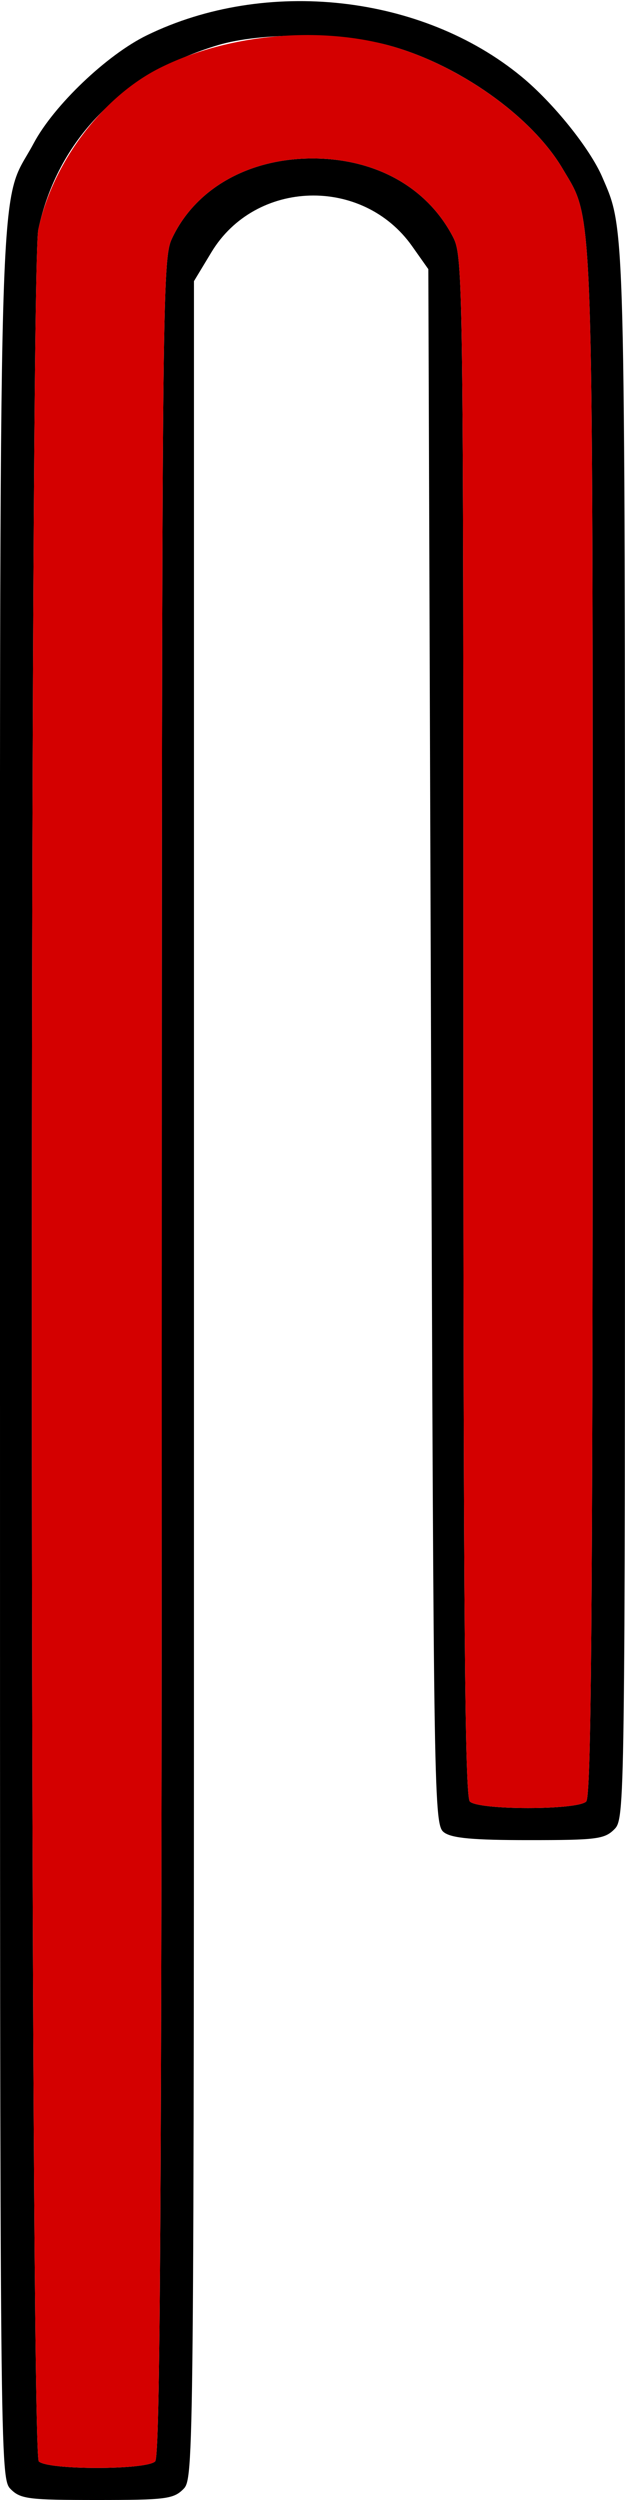 <?xml version="1.0" encoding="UTF-8" standalone="no"?>
<svg
   width="150px"
   height="600px"
   version="1.1"
   id="svg2930"
   sodipodi:docname="S29.svg"
   inkscape:version="1.2.2 (732a01da63, 2022-12-09)"
   inkscape:export-filename="..\png\S29.png"
   inkscape:export-xdpi="96"
   inkscape:export-ydpi="96"
   xmlns:inkscape="http://www.inkscape.org/namespaces/inkscape"
   xmlns:sodipodi="http://sodipodi.sourceforge.net/DTD/sodipodi-0.dtd"
   xmlns="http://www.w3.org/2000/svg"
   xmlns:svg="http://www.w3.org/2000/svg">
  <defs
     id="defs2934" />
  <sodipodi:namedview
     id="namedview2932"
     pagecolor="#505050"
     bordercolor="#ffffff"
     borderopacity="1"
     inkscape:showpageshadow="0"
     inkscape:pageopacity="0"
     inkscape:pagecheckerboard="1"
     inkscape:deskcolor="#505050"
     showgrid="false"
     inkscape:zoom="1.3816667"
     inkscape:cx="40.892641"
     inkscape:cy="301.08564"
     inkscape:window-width="1920"
     inkscape:window-height="1009"
     inkscape:window-x="-8"
     inkscape:window-y="-8"
     inkscape:window-maximized="1"
     inkscape:current-layer="svg2930" />
  <g
     transform="translate(0000, 0000) scale(1, 1)"
     id="g2928">
    <path
       fill="#000000"
       stroke="none"
       d=" M 2.59 597.42 C 0.01 594.86 0.00 593.14 0.00 325.34 C 0.00 27.75 -0.65 50.81 8.08 34.40 C 12.93 25.29 25.68 13.12 35.29 8.45 C 63.84 -5.46 101.28 -1.31 125.17 18.40 C 132.79 24.68 141.57 35.61 144.54 42.49 C 150.09 55.39 149.97 50.70 149.99 248.18 C 150.00 434.77 149.97 436.51 147.41 439.06 C 145.07 441.39 143.11 441.63 126.97 441.63 C 113.59 441.63 108.49 441.17 106.60 439.80 C 104.15 438.01 104.08 434.21 103.45 251.29 L 102.80 64.60 L 98.91 59.09 C 87.04 42.27 61.31 43.03 50.75 60.52 L 46.55 67.48 L 46.55 331.17 C 46.55 593.14 46.54 594.86 43.97 597.42 C 41.62 599.76 39.66 600.00 23.28 600.00 C 6.89 600.00 4.93 599.76 2.59 597.42 M 37.24 590.73 C 38.44 589.53 38.81 528.91 38.82 325.82 C 38.84 72.00 38.94 62.25 41.25 57.30 C 46.84 45.31 59.59 38.03 75.00 38.03 C 90.16 38.03 102.56 44.97 108.74 56.92 C 111.13 61.56 111.21 67.04 111.21 246.26 C 111.21 388.08 111.57 431.18 112.76 432.36 C 114.87 434.46 138.58 434.46 140.69 432.36 C 141.88 431.18 142.24 388.02 142.24 245.94 C 142.24 44.54 142.55 53.28 135.03 40.49 C 127.60 27.88 109.88 15.33 93.10 10.84 C 81.78 7.79 62.59 7.78 52.42 10.80 C 29.25 17.72 13.75 33.61 9.19 55.11 C 7.05 65.29 7.15 588.58 9.31 590.73 C 11.42 592.83 35.13 592.83 37.24 590.73"
       id="path2924" />
    <path
       fill="#fbd09d"
       stroke="none"
       d=" M 9.31 590.73 C 7.15 588.58 7.05 65.29 9.19 55.11 C 12.57 39.14 24.43 23.34 38.28 16.35 C 54.14 8.36 75.76 6.17 93.10 10.83 C 109.88 15.35 127.60 27.89 135.03 40.49 C 142.55 53.28 142.24 44.54 142.24 245.94 C 142.24 388.02 141.88 431.18 140.69 432.36 C 138.58 434.46 114.87 434.46 112.76 432.36 C 111.57 431.18 111.21 388.08 111.21 246.26 C 111.21 67.04 111.13 61.56 108.74 56.92 C 102.56 44.97 90.16 38.03 75.00 38.03 C 59.59 38.03 46.84 45.31 41.25 57.30 C 38.94 62.25 38.84 72.00 38.82 325.82 C 38.81 528.91 38.44 589.53 37.24 590.73 C 35.13 592.83 11.42 592.83 9.31 590.73"
       id="path2926"
       style="fill:#d40000" />
  </g>
</svg>
